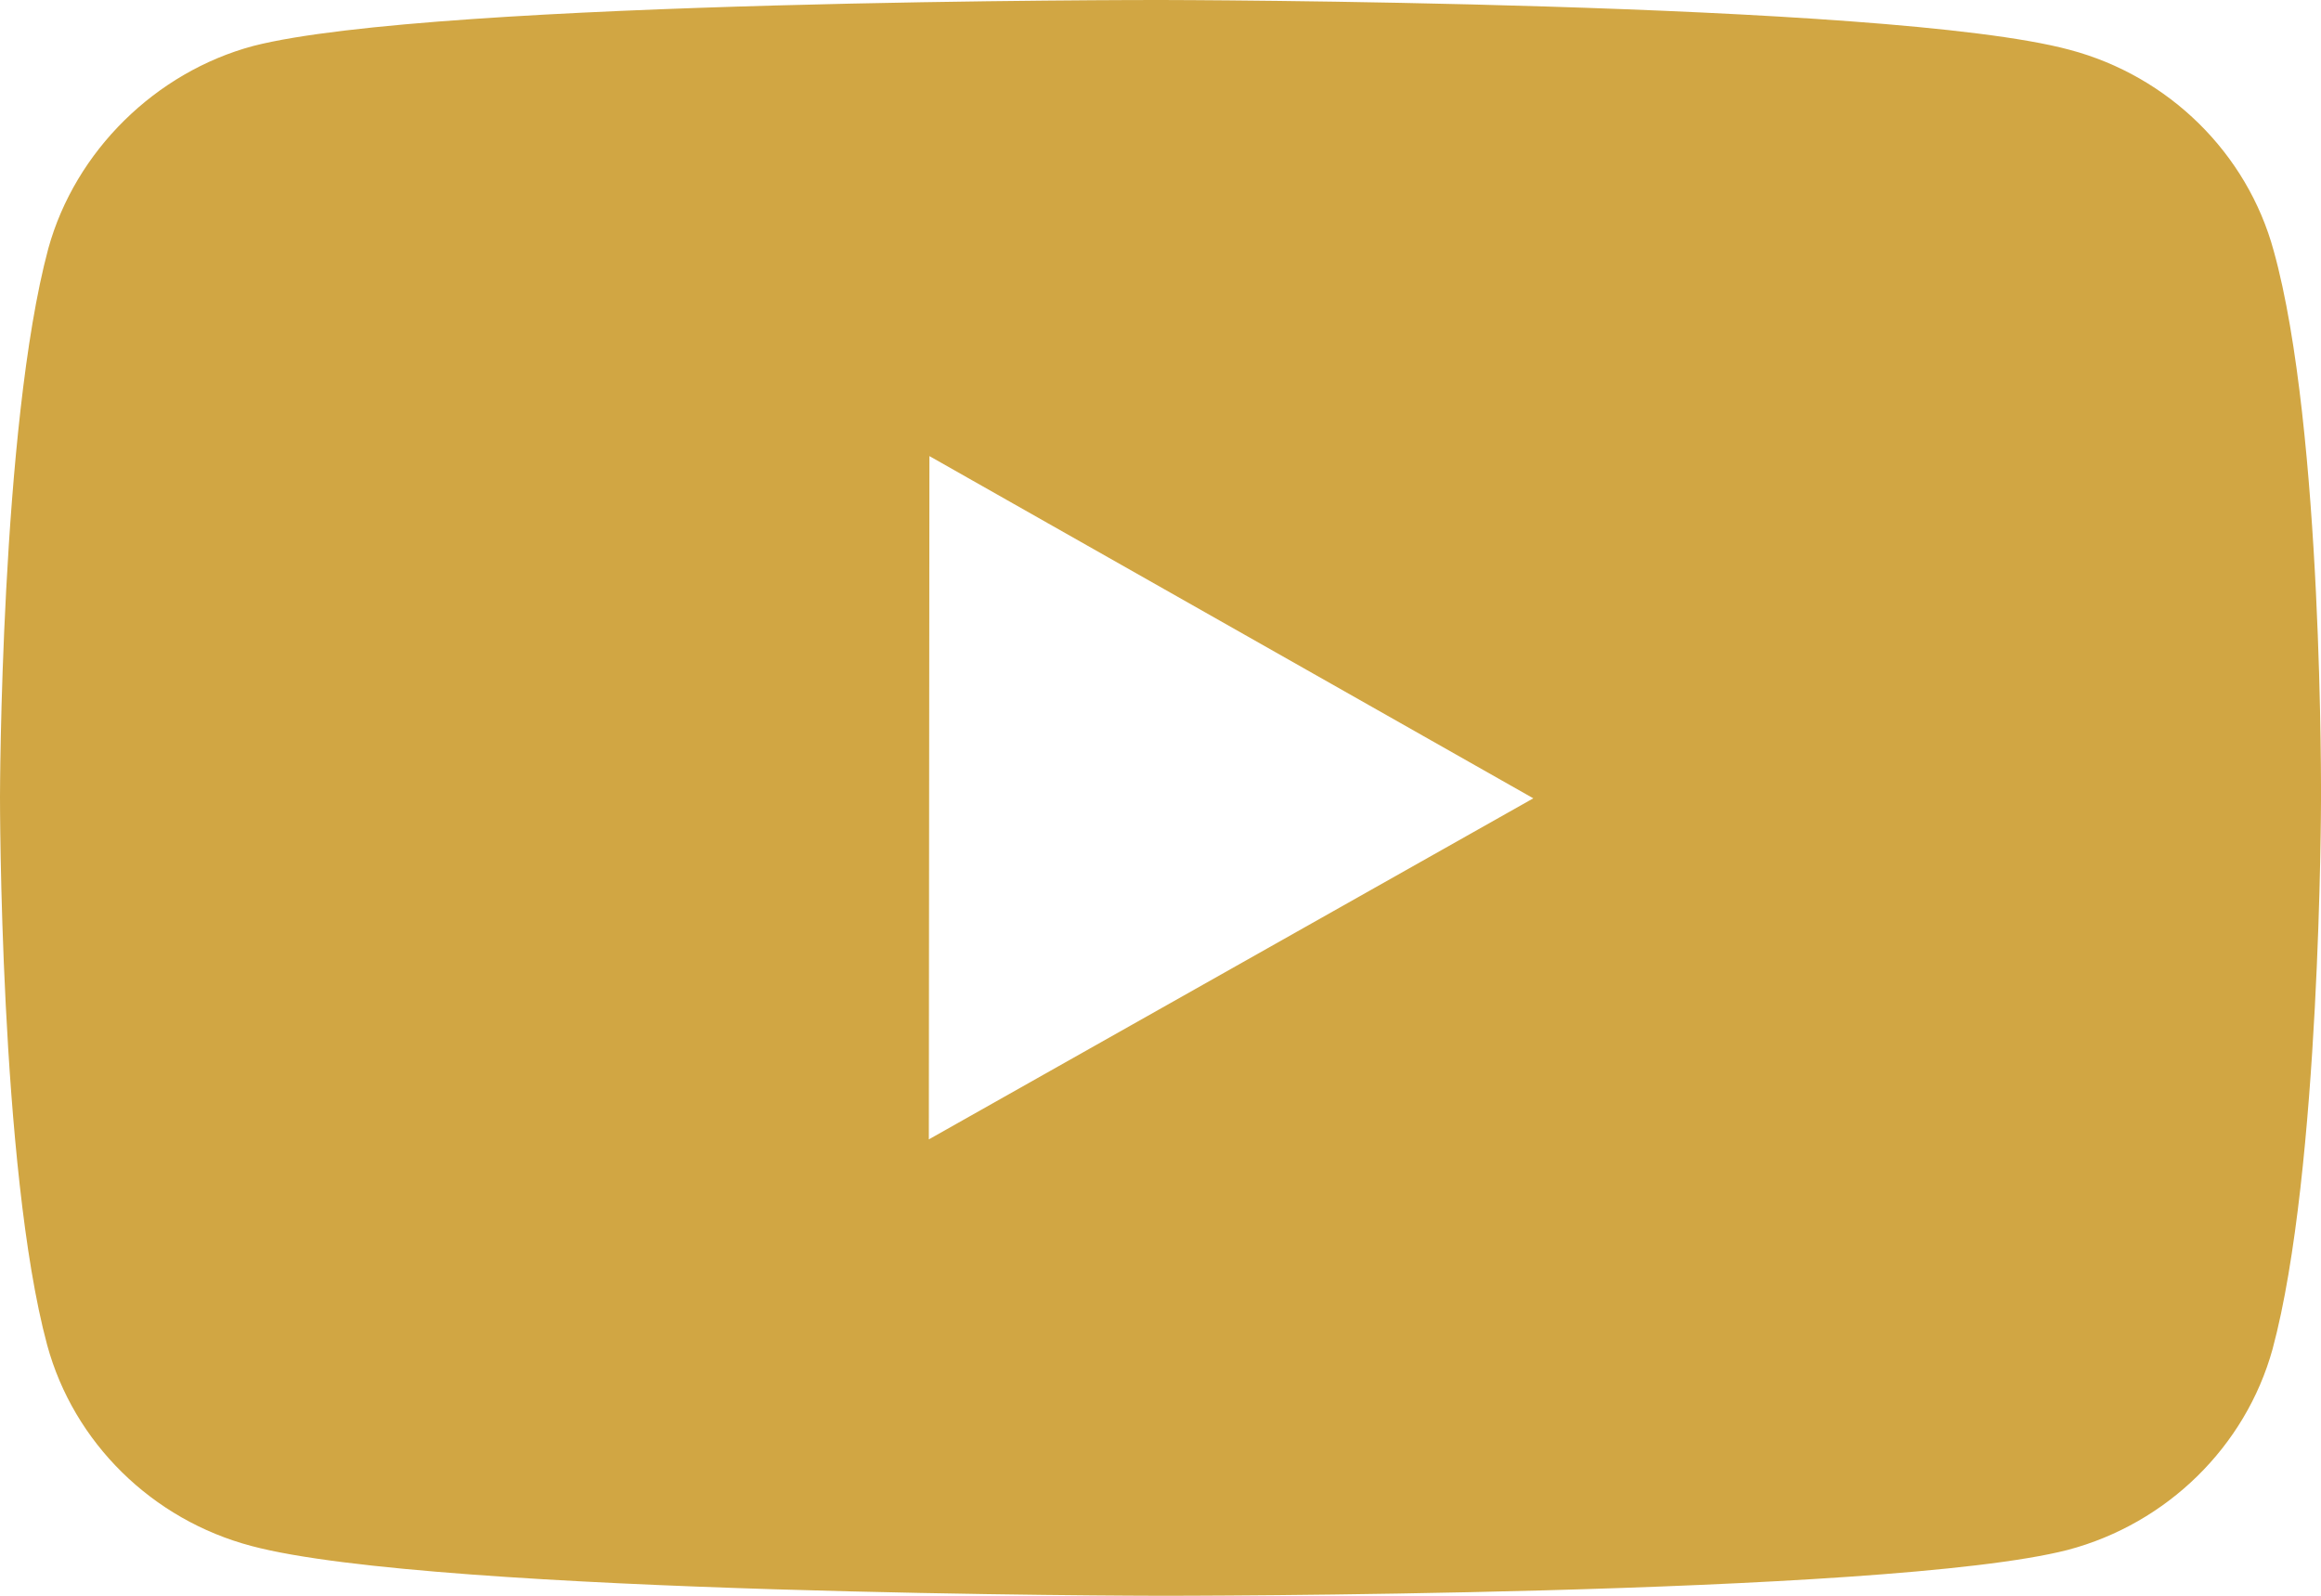 <svg width="16" height="11" viewBox="0 0 16 11" fill="none" xmlns="http://www.w3.org/2000/svg">
<path fill-rule="evenodd" clip-rule="evenodd" d="M14.266 0.343C14.951 0.524 15.491 1.056 15.674 1.729C16.016 2.959 16 5.522 16 5.522C16 5.522 15.997 8.071 15.666 9.3C15.48 9.972 14.938 10.503 14.254 10.684C13.002 11.005 7.993 11 7.993 11C7.993 11 2.999 10.995 1.734 10.657C1.048 10.476 0.508 9.944 0.325 9.271C-0.003 8.055 1.17129e-06 5.492 1.17129e-06 5.492C1.17129e-06 5.492 0.003 2.942 0.333 1.713C0.519 1.04 1.074 0.497 1.745 0.317C2.998 -0.005 8.005 5.96306e-06 8.005 5.96306e-06C8.005 5.96306e-06 13.014 0.006 14.266 0.343ZM6.407 3.144L6.403 7.854L10.57 5.503L6.407 3.144Z" fill="#D1A643"/>
</svg>
